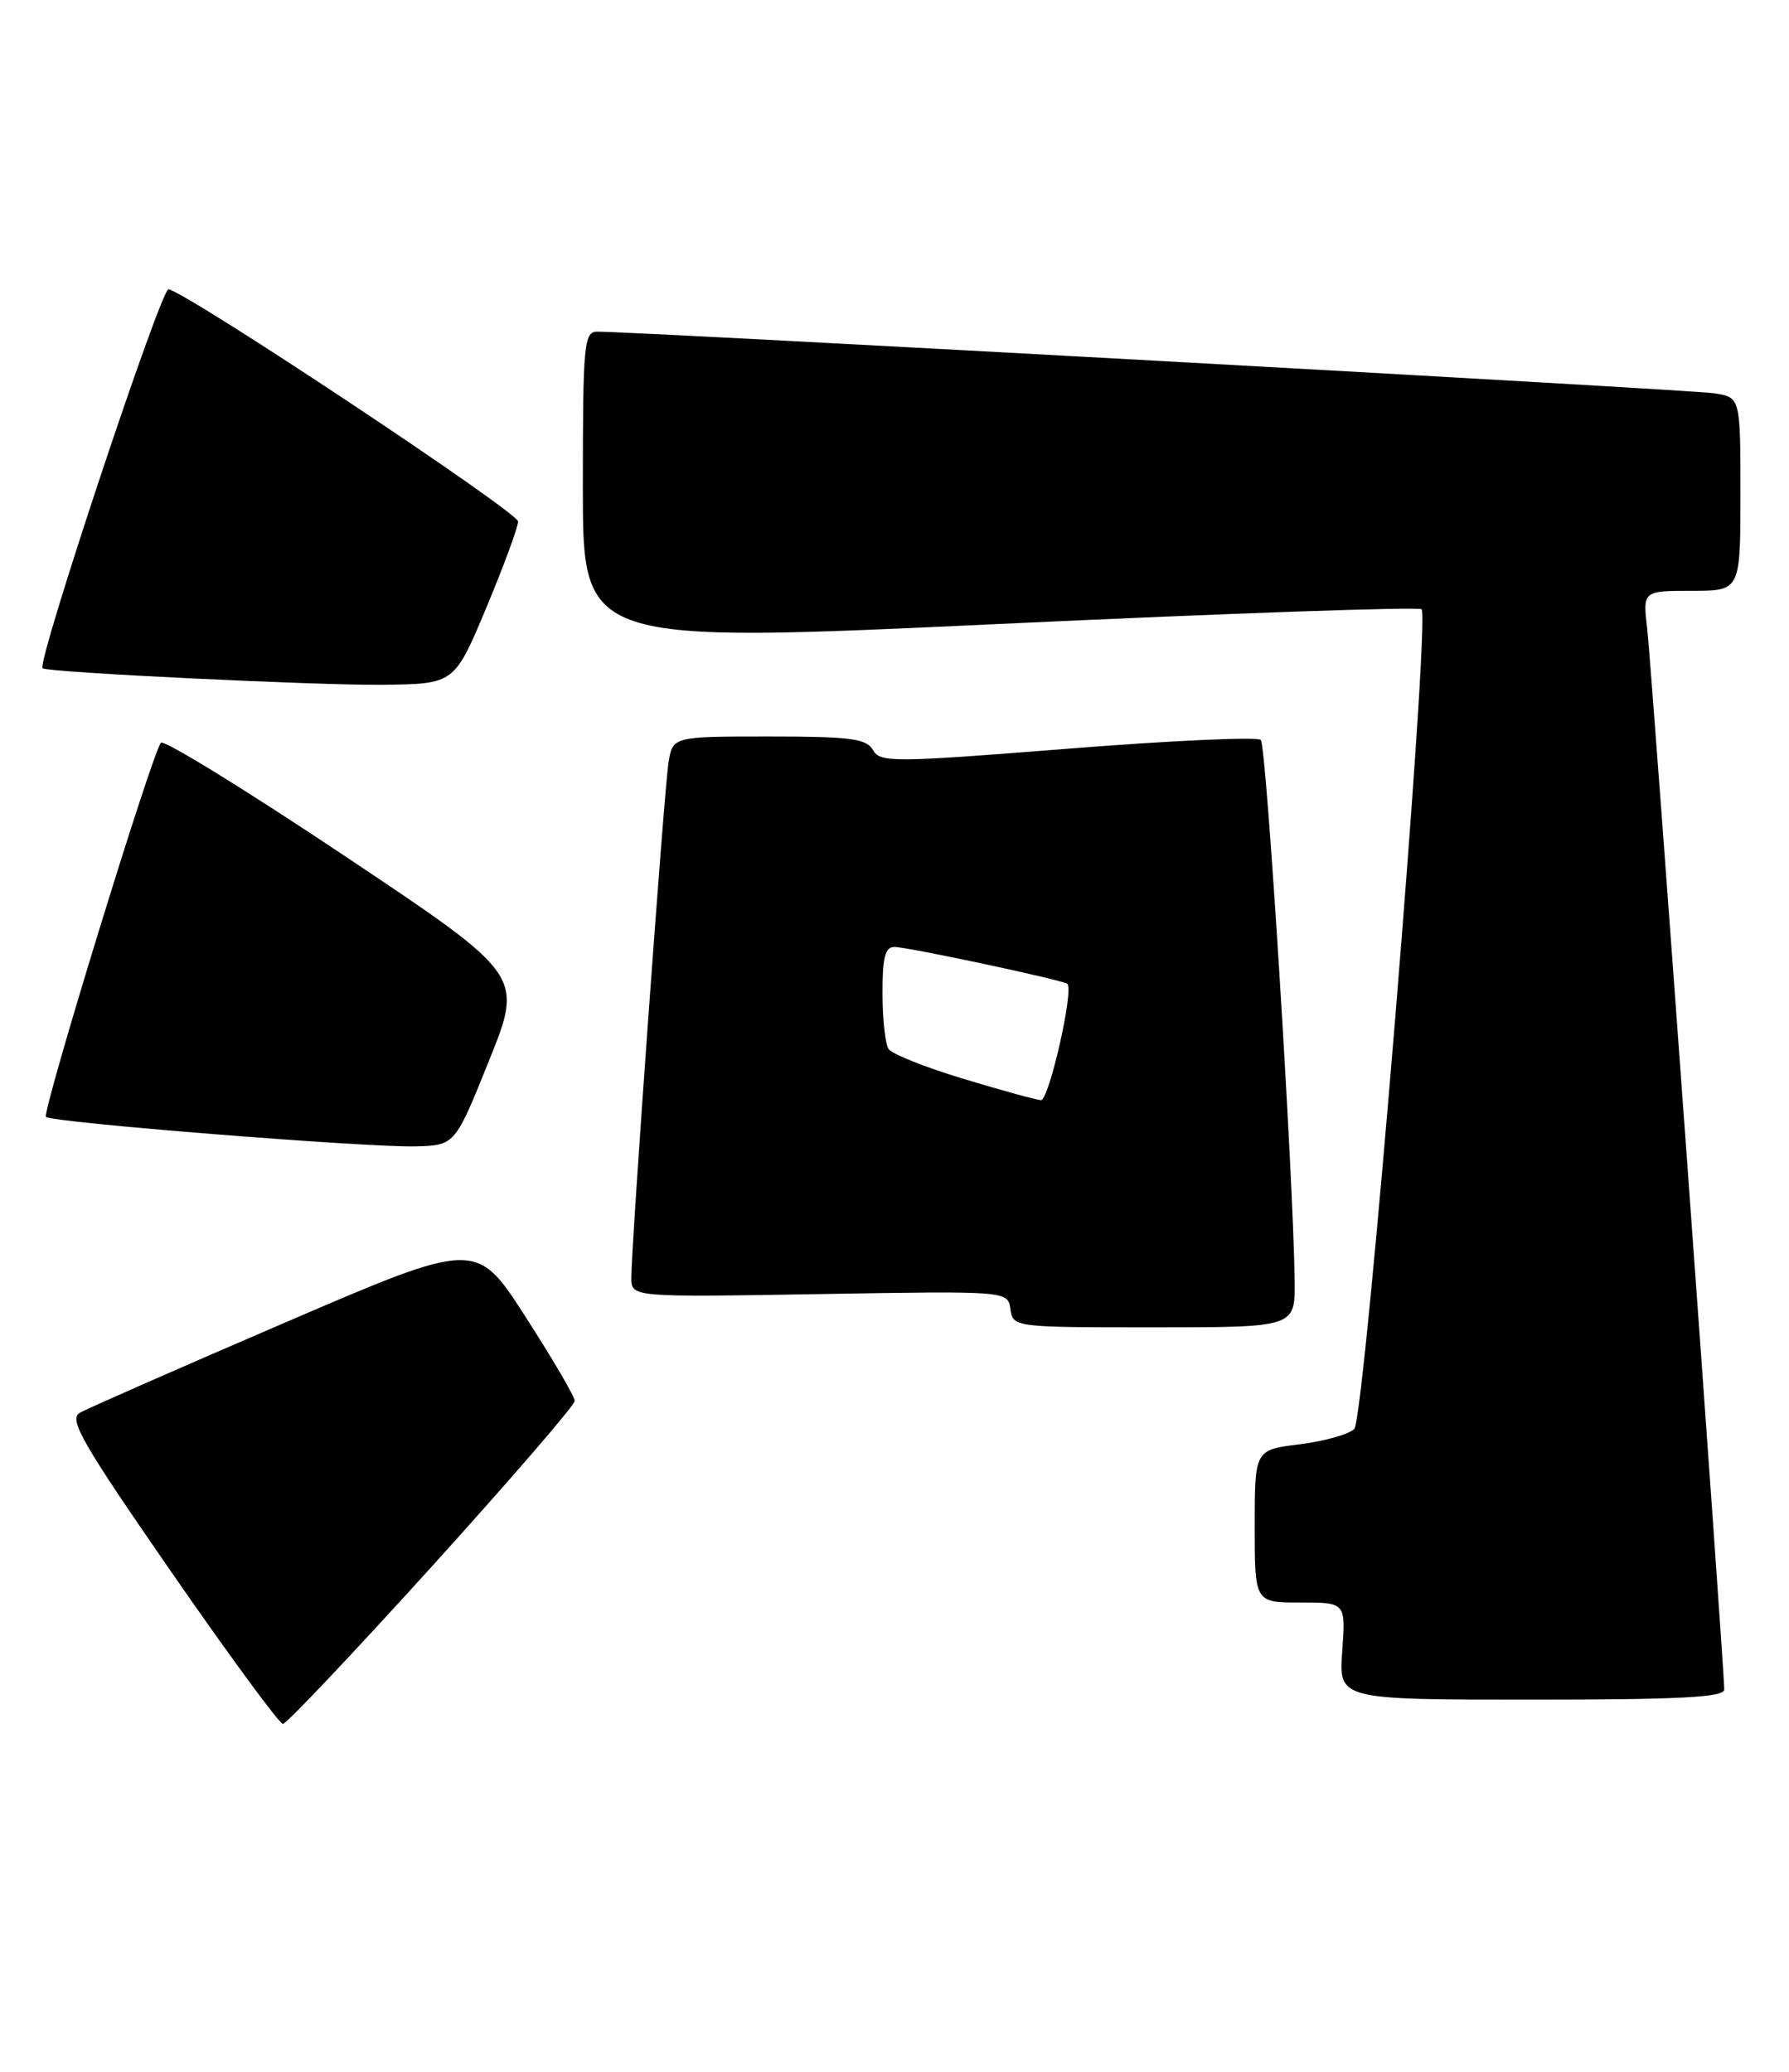 <?xml version="1.0" encoding="UTF-8" standalone="no"?>
<!DOCTYPE svg PUBLIC "-//W3C//DTD SVG 1.1//EN" "http://www.w3.org/Graphics/SVG/1.1/DTD/svg11.dtd" >
<svg xmlns="http://www.w3.org/2000/svg" xmlns:xlink="http://www.w3.org/1999/xlink" version="1.1" viewBox="0 0 221 256">
 <g >
 <path fill="currentColor"
d=" M 53.37 193.52 C 63.07 182.80 71.00 173.61 71.00 173.09 C 71.00 172.57 68.26 167.89 64.92 162.70 C 58.84 153.24 58.84 153.24 35.17 163.43 C 22.15 169.03 10.76 174.04 9.86 174.56 C 8.45 175.36 10.12 178.26 21.18 194.25 C 28.32 204.56 34.51 213.00 34.95 213.00 C 35.38 213.00 43.67 204.23 53.37 193.52 Z  M 213.00 208.75 C 213.00 205.99 204.01 82.17 203.49 77.75 C 202.93 73.00 202.93 73.00 208.97 73.00 C 215.00 73.00 215.00 73.00 215.00 61.05 C 215.00 49.09 215.00 49.09 211.75 48.59 C 208.82 48.14 77.92 40.92 73.75 40.98 C 72.14 41.00 72.00 42.59 72.00 60.25 C 72.00 79.50 72.00 79.50 123.51 77.09 C 151.84 75.77 175.29 74.95 175.61 75.28 C 176.71 76.37 168.59 175.27 167.30 176.55 C 166.64 177.22 163.60 178.07 160.55 178.45 C 155.00 179.14 155.00 179.14 155.00 188.57 C 155.00 198.00 155.00 198.00 160.62 198.00 C 166.24 198.00 166.24 198.00 165.81 204.00 C 165.37 210.00 165.37 210.00 189.19 210.00 C 207.57 210.00 213.00 209.71 213.00 208.75 Z  M 159.93 158.25 C 159.78 145.42 156.45 92.11 155.75 91.42 C 155.34 91.01 144.61 91.50 131.89 92.51 C 110.32 94.22 108.71 94.23 107.84 92.67 C 107.04 91.26 105.08 91.00 95.00 91.00 C 83.09 91.00 83.09 91.00 82.58 94.25 C 82.03 97.75 77.98 153.93 77.99 157.89 C 78.00 160.28 78.00 160.28 101.25 159.89 C 124.50 159.50 124.50 159.50 124.82 161.75 C 125.14 163.99 125.25 164.00 142.57 164.00 C 160.00 164.00 160.00 164.00 159.93 158.25 Z  M 60.43 131.00 C 64.65 120.50 64.65 120.50 42.60 105.77 C 30.48 97.67 20.25 91.37 19.88 91.77 C 18.82 92.92 5.15 137.44 5.68 138.00 C 6.35 138.69 45.40 141.80 51.36 141.64 C 56.21 141.50 56.21 141.50 60.43 131.00 Z  M 60.07 75.10 C 62.23 69.93 64.00 65.13 64.00 64.43 C 64.00 63.28 23.39 36.29 20.82 35.74 C 19.91 35.54 4.50 81.90 5.26 82.57 C 5.85 83.08 39.40 84.70 47.32 84.61 C 56.13 84.50 56.13 84.50 60.07 75.10 Z  M 119.00 133.29 C 114.33 131.88 110.17 130.23 109.77 129.61 C 109.36 129.00 109.02 125.91 109.02 122.75 C 109.00 118.35 109.34 117.00 110.47 117.00 C 112.14 117.00 131.31 121.09 131.85 121.56 C 132.69 122.29 129.58 135.99 128.59 135.93 C 127.99 135.89 123.67 134.71 119.00 133.29 Z "/>
</g>
</svg>